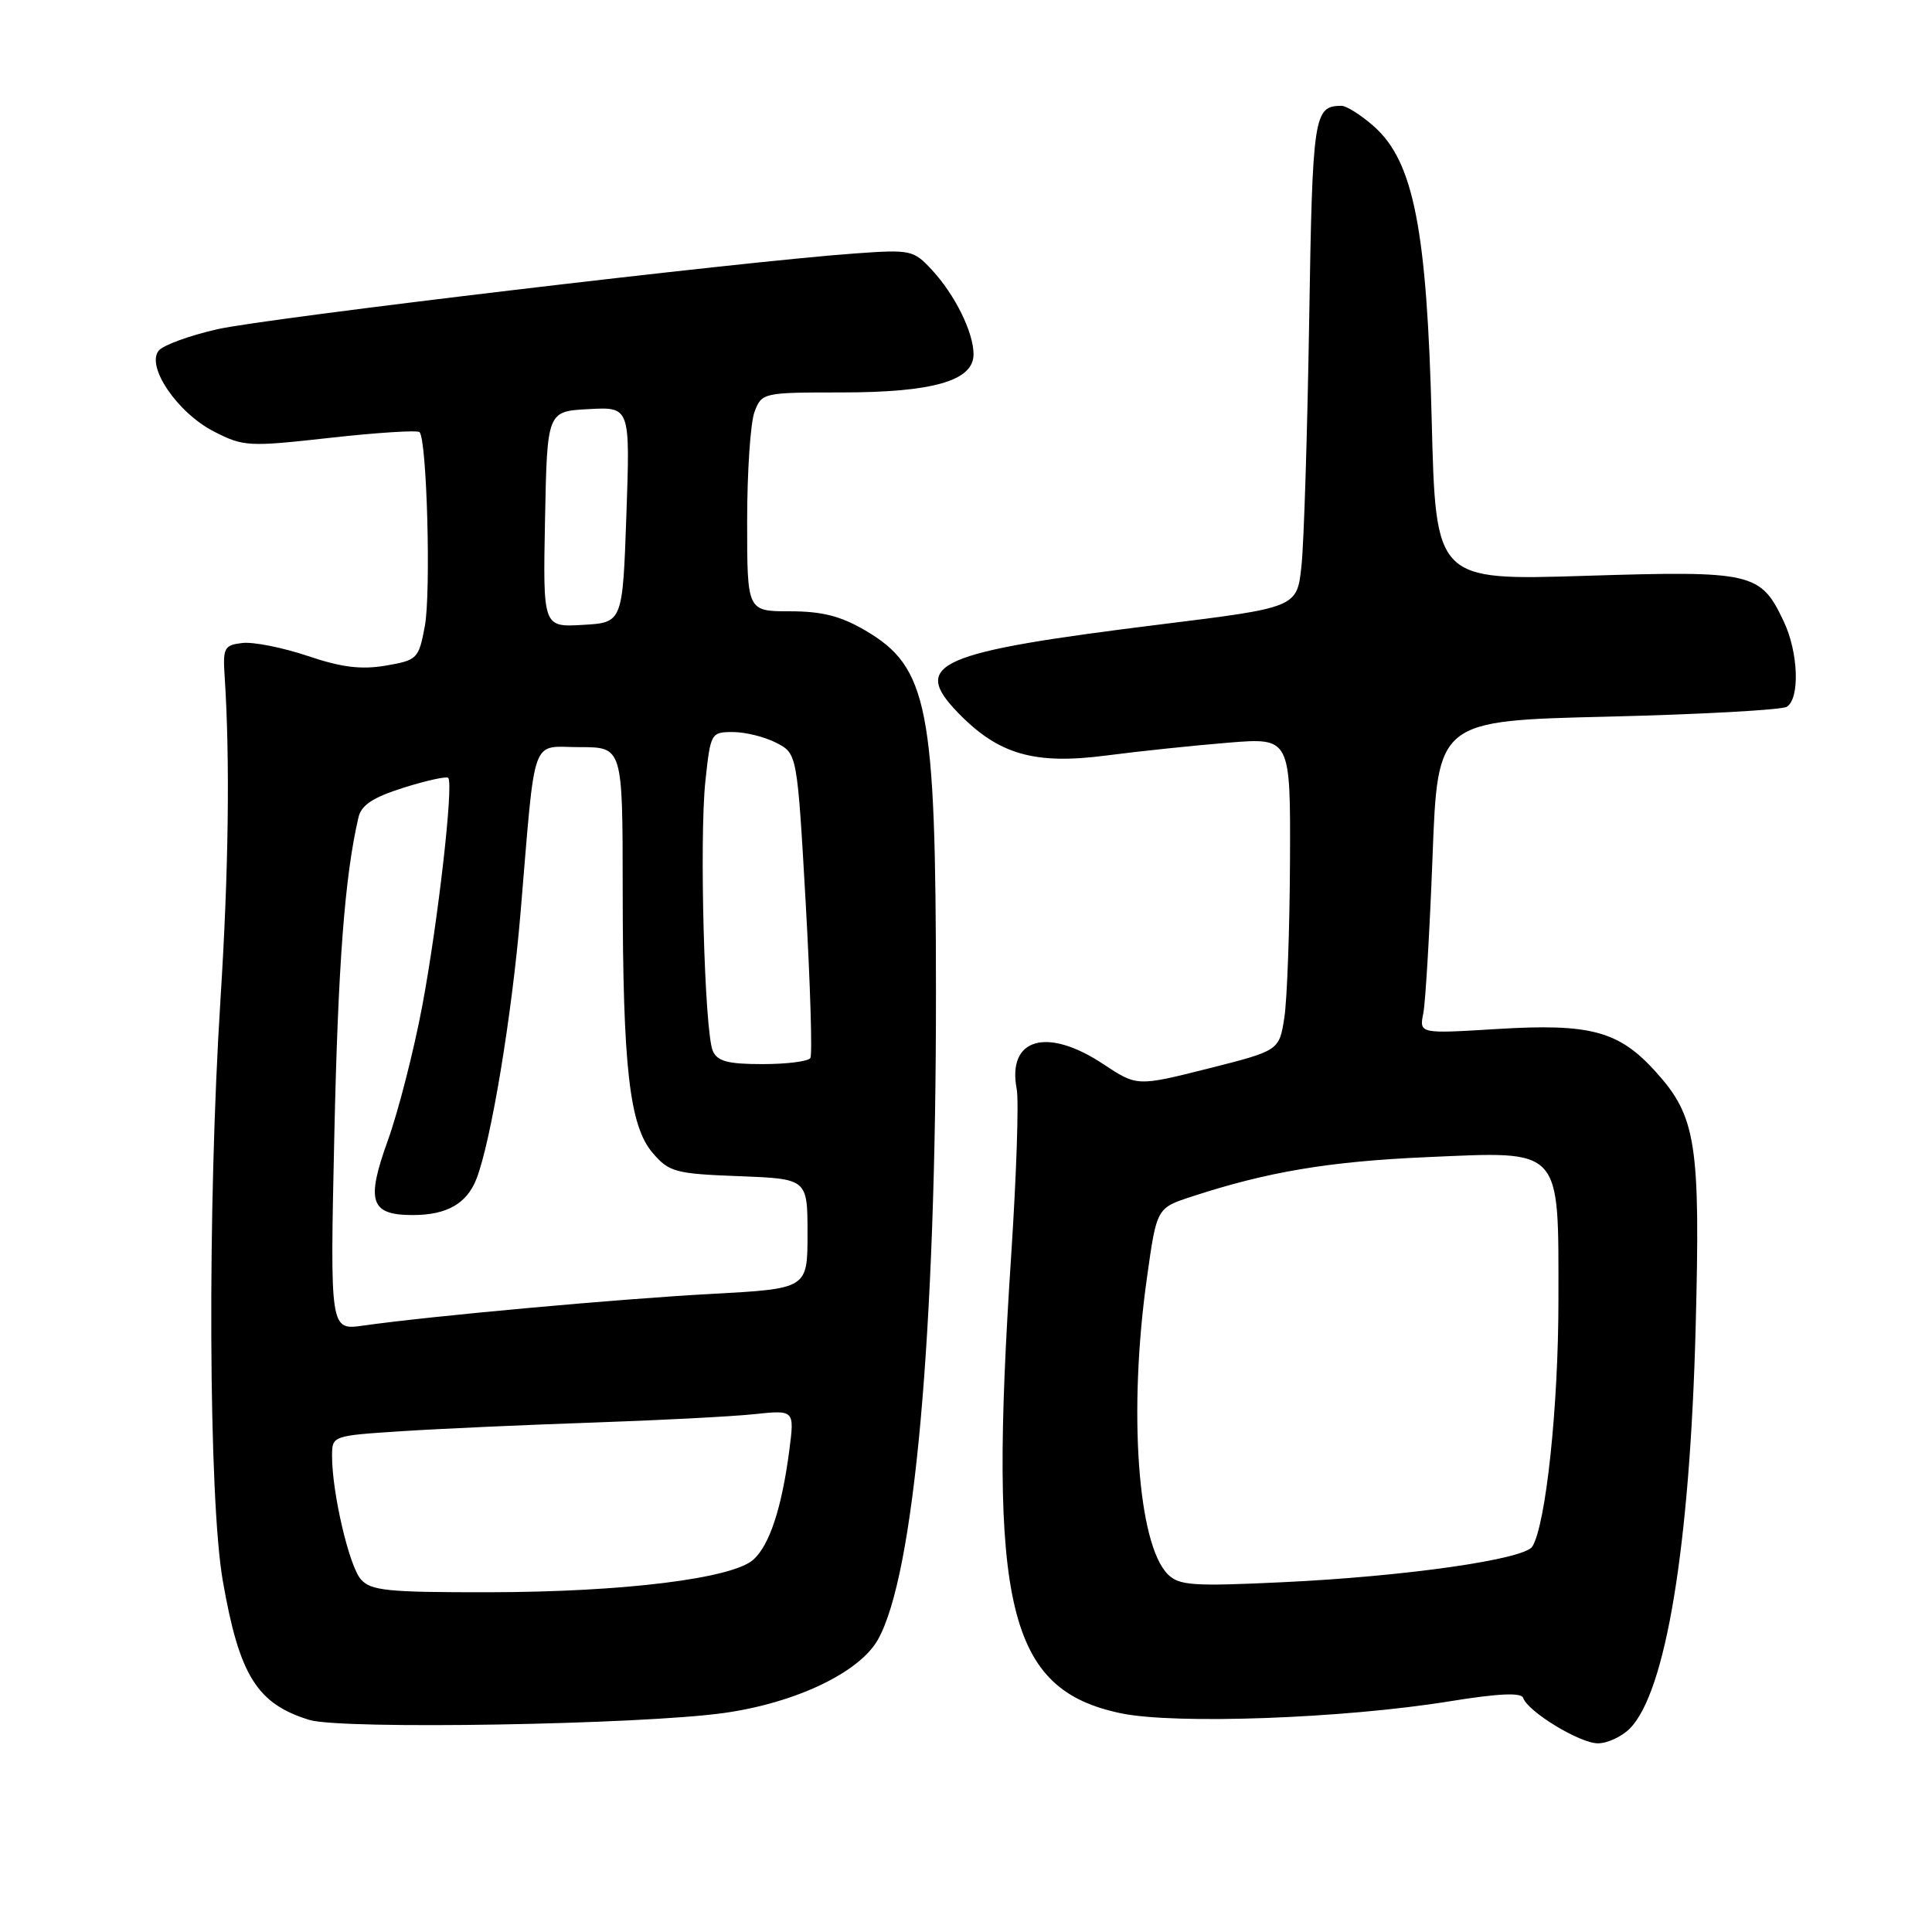 <?xml version="1.0" encoding="UTF-8" standalone="no"?>
<!DOCTYPE svg PUBLIC "-//W3C//DTD SVG 1.1//EN" "http://www.w3.org/Graphics/SVG/1.1/DTD/svg11.dtd" >
<svg xmlns="http://www.w3.org/2000/svg" xmlns:xlink="http://www.w3.org/1999/xlink" version="1.1" viewBox="0 0 256 256">
 <g >
 <path fill="currentColor"
d=" M 215.94 229.06 C 220.73 224.27 223.92 204.85 224.68 176.00 C 225.32 151.53 224.77 147.96 219.38 142.00 C 214.50 136.60 210.74 135.59 198.34 136.35 C 188.05 136.98 188.05 136.98 188.60 134.24 C 188.89 132.73 189.44 123.40 189.82 113.50 C 190.50 95.50 190.50 95.50 213.01 94.96 C 225.39 94.66 236.08 94.07 236.76 93.65 C 238.52 92.56 238.30 86.43 236.35 82.33 C 233.28 75.85 232.26 75.61 210.06 76.30 C 190.24 76.92 190.24 76.92 189.71 55.71 C 189.08 30.46 187.32 21.46 182.10 16.79 C 180.38 15.26 178.41 14.01 177.73 14.02 C 174.08 14.06 173.91 15.19 173.47 42.59 C 173.23 57.39 172.78 71.97 172.45 75.00 C 171.86 80.50 171.86 80.50 153.68 82.75 C 124.11 86.42 120.64 87.94 126.96 94.46 C 132.31 99.98 137.07 101.35 146.58 100.11 C 150.94 99.54 158.21 98.78 162.75 98.41 C 171.00 97.74 171.00 97.74 170.93 114.12 C 170.89 123.13 170.55 132.46 170.18 134.85 C 169.50 139.21 169.50 139.21 160.08 141.59 C 150.66 143.96 150.66 143.96 146.16 140.98 C 138.70 136.04 133.43 137.58 134.72 144.32 C 135.02 145.86 134.68 155.75 133.99 166.31 C 130.90 212.89 133.54 223.88 148.53 227.02 C 155.72 228.52 178.03 227.71 192.10 225.43 C 198.58 224.38 201.58 224.25 201.83 224.98 C 202.43 226.80 209.34 231.00 211.73 231.00 C 212.98 231.00 214.88 230.12 215.94 229.06 Z  M 96.00 226.97 C 105.44 225.63 113.84 221.63 116.31 217.29 C 121.16 208.78 124.04 176.72 124.02 131.50 C 124.01 93.70 122.98 88.42 114.66 83.54 C 111.40 81.63 108.92 81.00 104.66 81.00 C 99.00 81.00 99.00 81.00 99.00 69.07 C 99.00 62.50 99.44 55.98 99.98 54.57 C 100.94 52.04 101.10 52.00 111.51 52.00 C 123.63 52.00 129.00 50.45 129.00 46.95 C 129.00 44.04 126.54 39.06 123.47 35.75 C 121.04 33.13 120.67 33.05 113.22 33.59 C 98.25 34.66 35.42 42.14 28.82 43.62 C 25.14 44.45 21.64 45.73 21.04 46.45 C 19.31 48.54 23.52 54.71 28.35 57.18 C 32.28 59.19 32.93 59.22 43.77 58.01 C 49.99 57.32 55.31 56.98 55.59 57.26 C 56.57 58.24 57.12 78.54 56.29 82.98 C 55.48 87.30 55.30 87.48 51.10 88.20 C 47.85 88.75 45.24 88.43 40.75 86.91 C 37.44 85.80 33.56 85.03 32.12 85.20 C 29.73 85.47 29.52 85.85 29.76 89.50 C 30.49 100.60 30.30 115.36 29.21 132.50 C 27.47 159.91 27.62 198.58 29.52 209.46 C 31.71 222.02 34.05 225.77 41.00 227.90 C 45.26 229.20 84.99 228.53 96.00 226.97 Z  M 154.74 208.60 C 150.74 204.59 149.49 186.92 151.98 169.28 C 153.27 160.07 153.27 160.07 157.89 158.56 C 167.96 155.26 176.09 153.90 189.00 153.33 C 207.15 152.54 206.50 151.84 206.50 172.36 C 206.50 186.38 204.84 202.02 203.04 204.93 C 201.99 206.63 186.19 208.89 169.97 209.65 C 158.05 210.22 156.23 210.09 154.74 208.60 Z  M 47.80 209.25 C 46.25 207.45 44.00 197.80 44.00 192.95 C 44.00 190.24 44.00 190.24 53.25 189.64 C 58.34 189.31 69.70 188.80 78.50 188.50 C 87.30 188.20 96.93 187.70 99.89 187.39 C 105.28 186.82 105.28 186.82 104.59 192.16 C 103.60 199.76 101.98 204.71 99.84 206.65 C 97.05 209.17 82.63 210.95 64.90 210.98 C 51.28 211.00 49.12 210.78 47.80 209.25 Z  M 44.30 150.38 C 44.80 127.67 45.68 116.13 47.50 108.30 C 47.88 106.67 49.43 105.65 53.49 104.37 C 56.51 103.42 59.16 102.84 59.39 103.07 C 60.13 103.83 58.04 122.15 55.95 133.30 C 54.83 139.24 52.78 147.26 51.39 151.12 C 48.47 159.21 49.07 161.00 54.69 161.00 C 59.21 161.00 61.86 159.49 63.14 156.19 C 65.08 151.17 67.83 134.55 68.97 121.00 C 71.00 96.85 70.24 99.00 76.81 99.00 C 82.50 99.00 82.50 99.00 82.51 117.75 C 82.52 141.44 83.40 149.19 86.50 152.79 C 88.66 155.30 89.48 155.53 97.91 155.85 C 107.00 156.20 107.00 156.20 107.00 163.48 C 107.00 170.76 107.00 170.76 94.25 171.45 C 81.89 172.12 57.05 174.38 48.11 175.65 C 43.73 176.27 43.73 176.27 44.30 150.38 Z  M 94.45 139.25 C 93.35 136.73 92.65 111.12 93.47 103.48 C 94.15 97.12 94.21 97.00 97.13 97.00 C 98.76 97.00 101.34 97.64 102.87 98.43 C 105.63 99.86 105.63 99.86 106.76 119.63 C 107.37 130.50 107.65 139.75 107.38 140.19 C 107.11 140.64 104.26 141.00 101.05 141.00 C 96.45 141.00 95.05 140.63 94.45 139.25 Z  M 72.22 68.80 C 72.50 54.50 72.50 54.50 78.00 54.21 C 83.50 53.91 83.50 53.91 83.00 68.21 C 82.50 82.50 82.50 82.50 77.22 82.80 C 71.94 83.11 71.94 83.11 72.22 68.80 Z "/>
</g>
</svg>